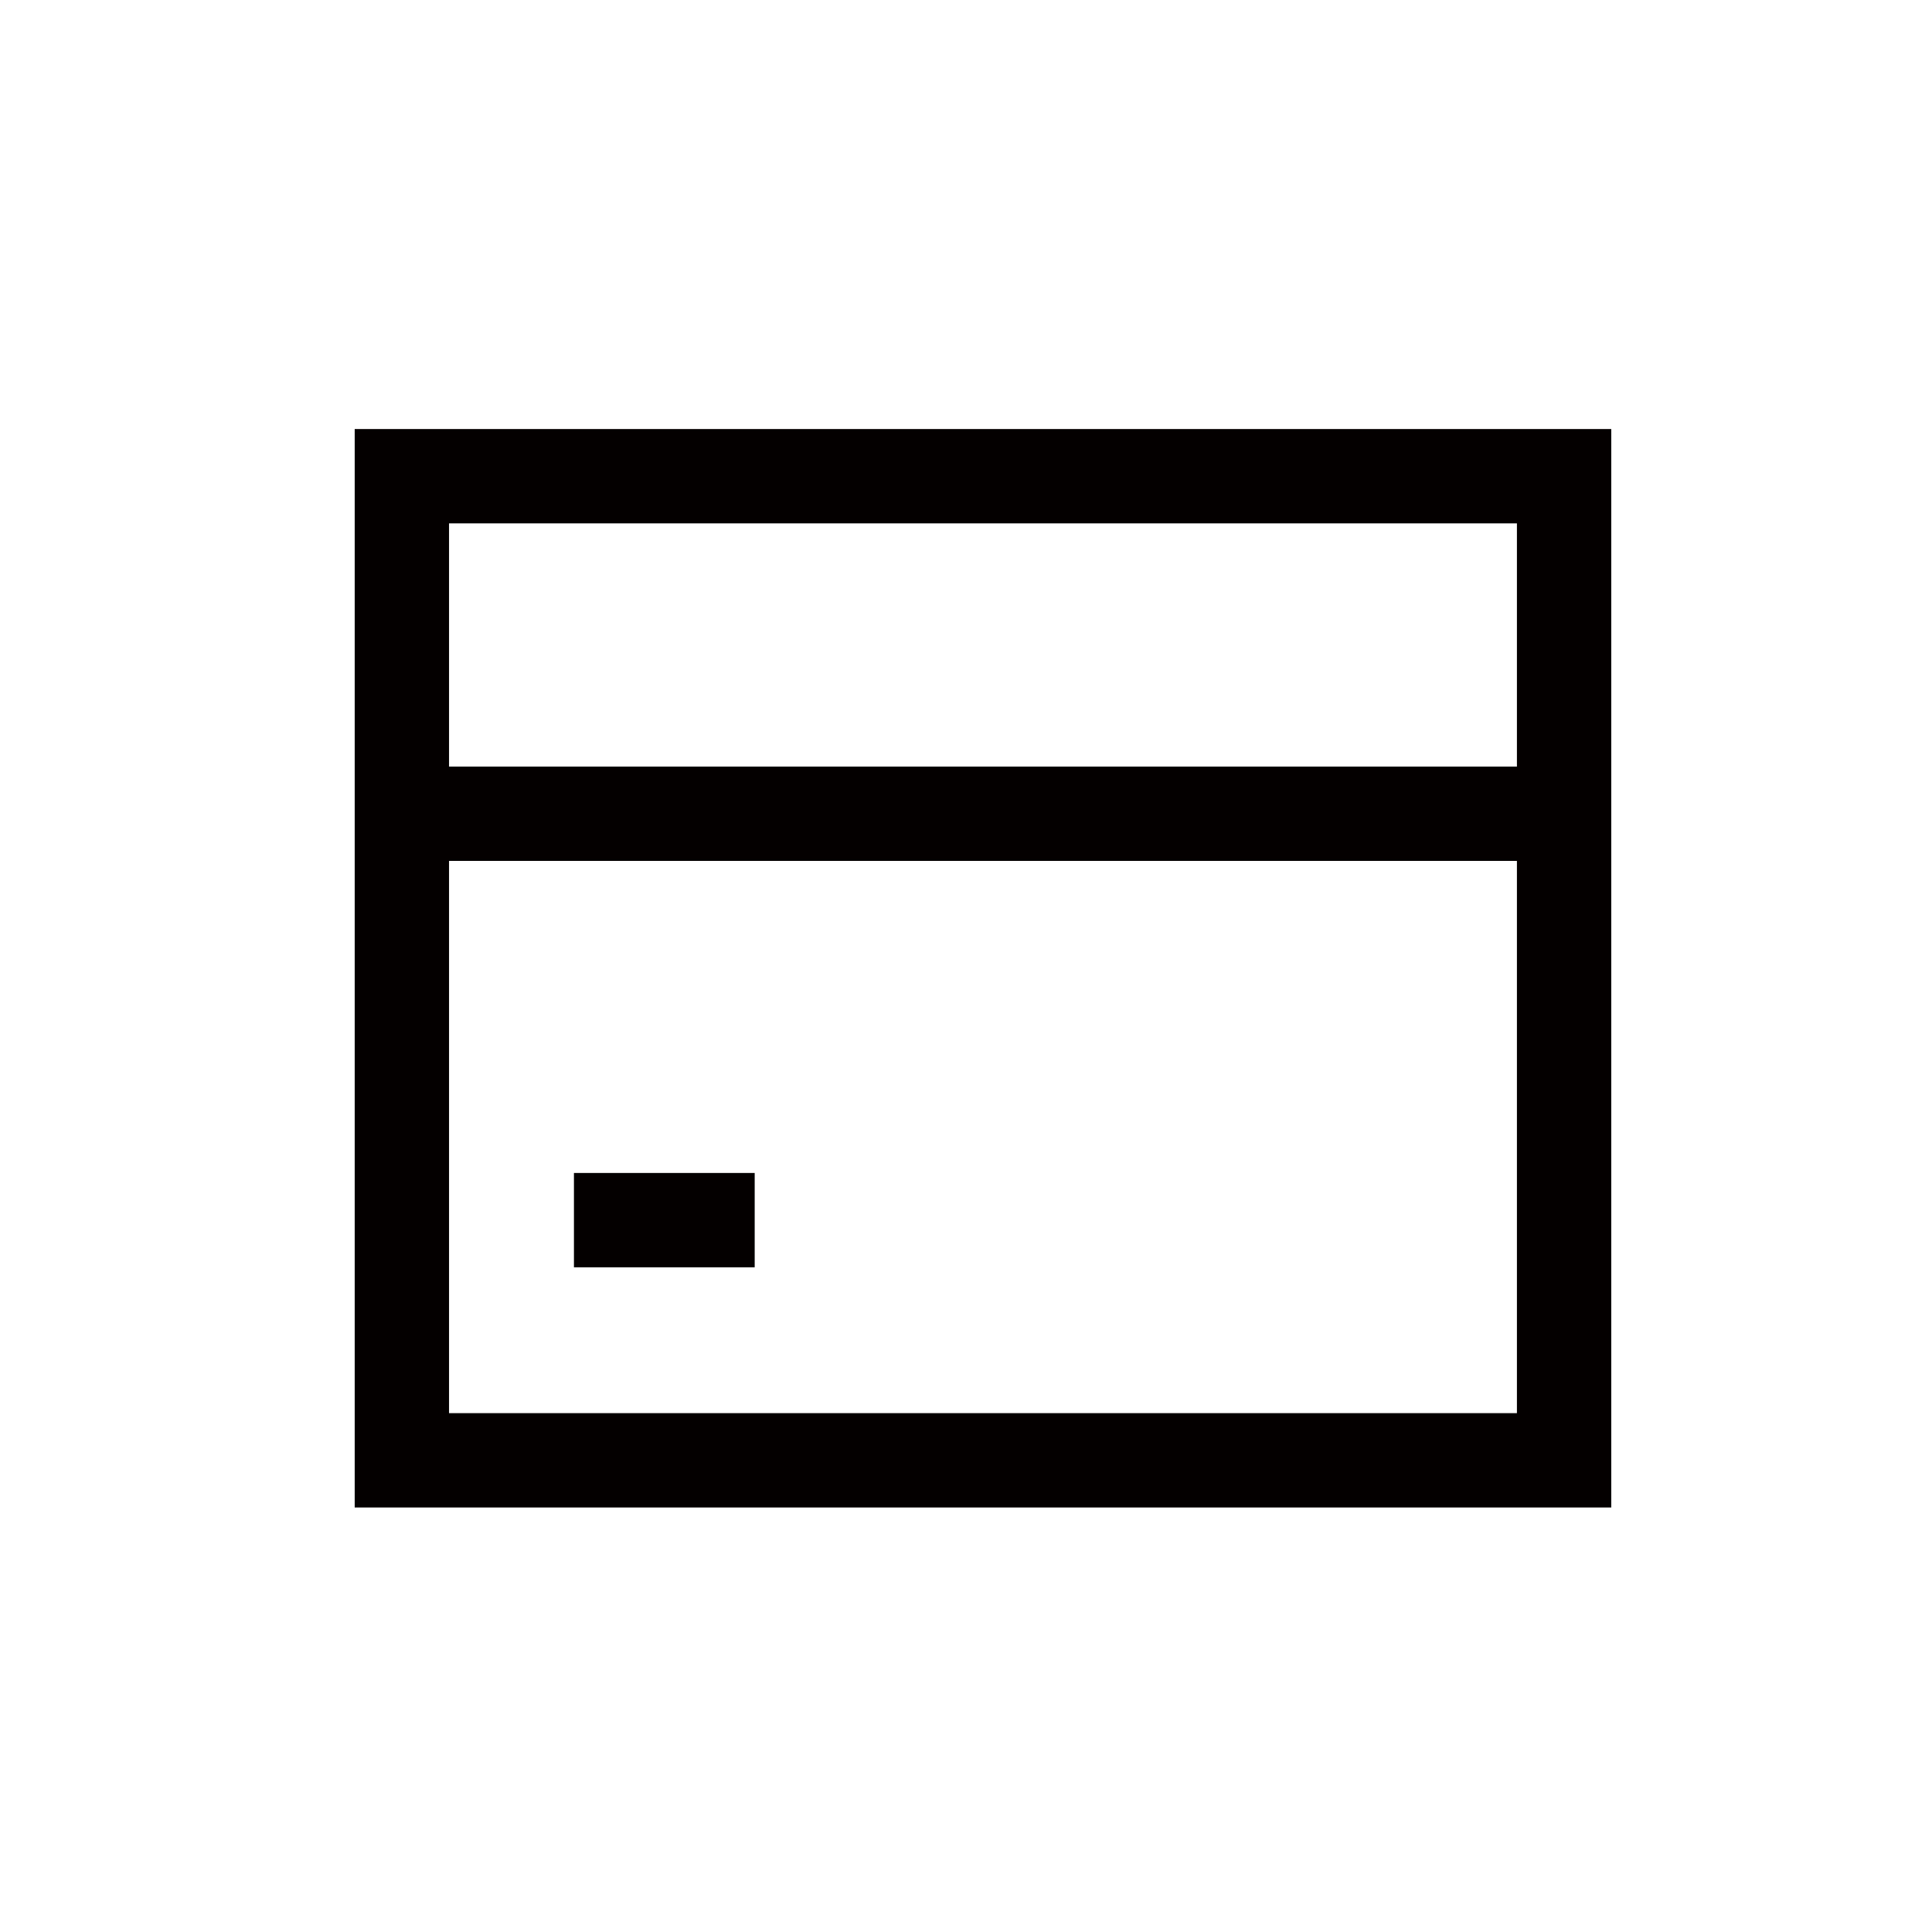 <?xml version="1.0" standalone="no"?><!DOCTYPE svg PUBLIC "-//W3C//DTD SVG 1.1//EN" "http://www.w3.org/Graphics/SVG/1.1/DTD/svg11.dtd"><svg t="1654400806164" class="icon" viewBox="0 0 1024 1024" version="1.1" xmlns="http://www.w3.org/2000/svg" p-id="43623" xmlns:xlink="http://www.w3.org/1999/xlink" width="200" height="200"><defs><style type="text/css"></style></defs><path d="M854 799H188V227.4h666V799z m-616-50h566V277.4H238V749z" fill="#040000" p-id="43624"></path><path d="M208.4 406.3h616.1v50H208.4zM304.2 621.7H400v50h-95.8z" fill="#040000" p-id="43625"></path></svg>